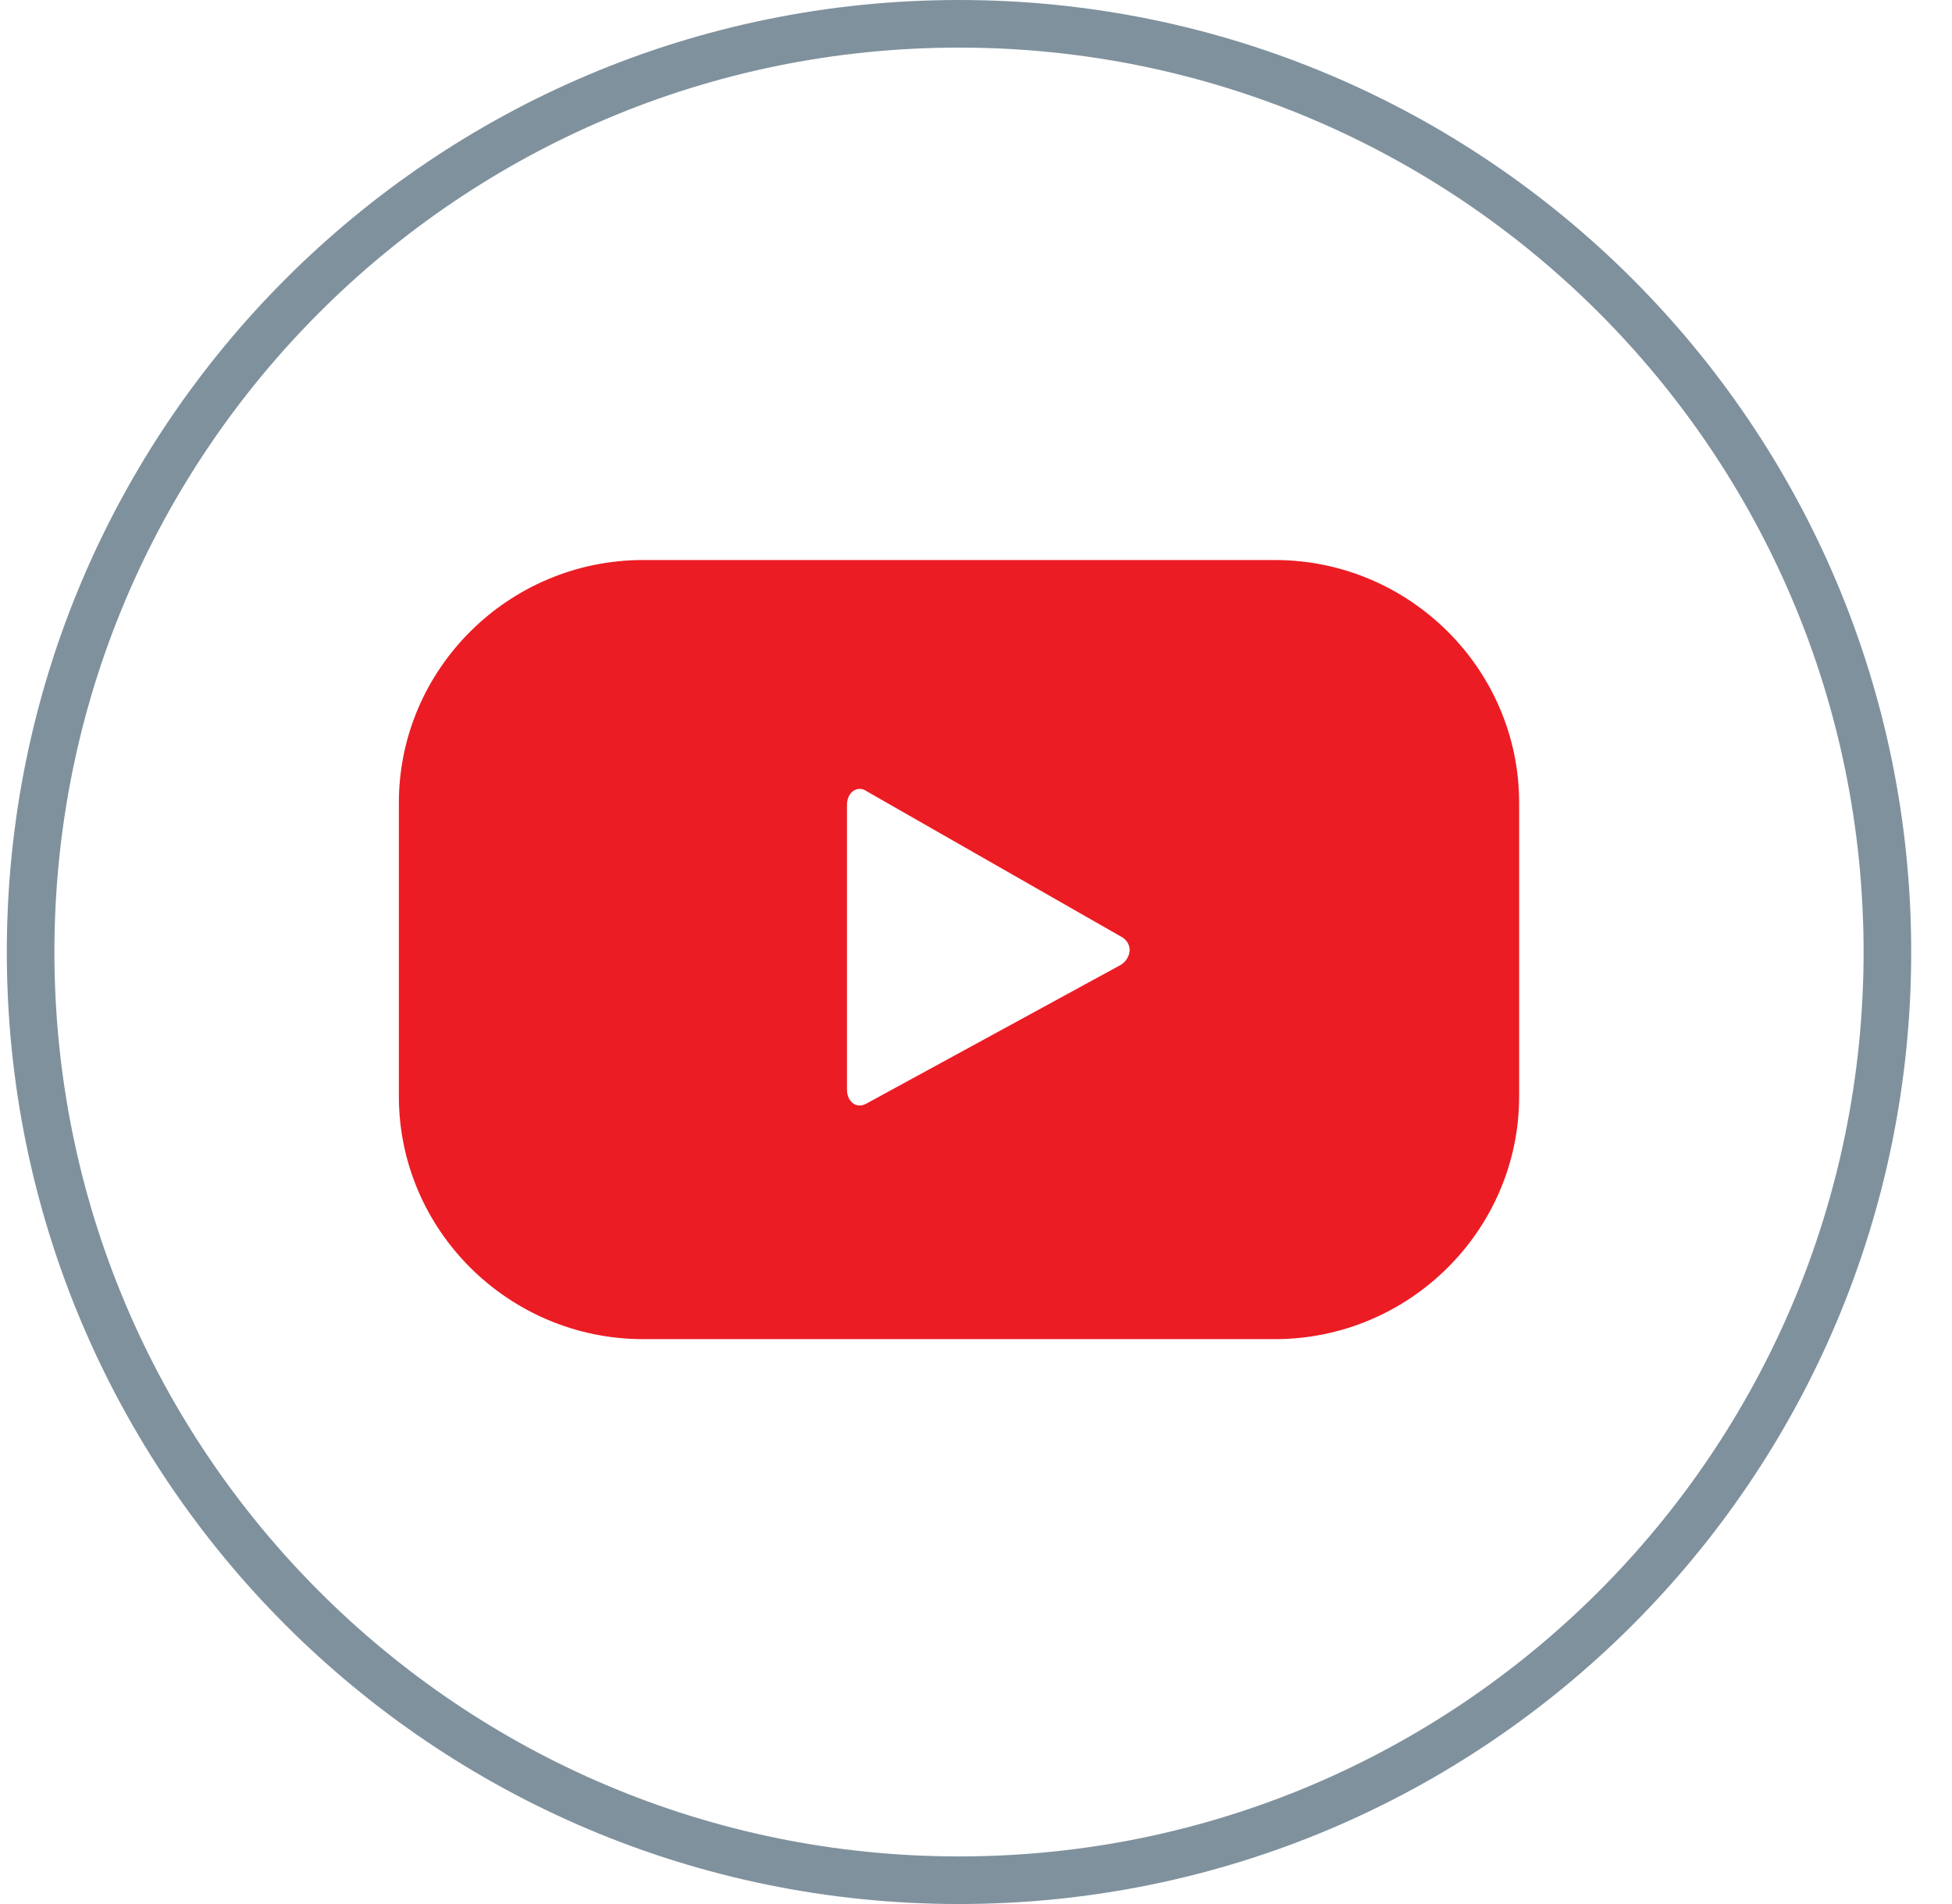 <svg width="41" height="40" viewBox="0 0 41 40" fill="none" xmlns="http://www.w3.org/2000/svg">
<path d="M39.643 20C39.643 30.77 30.912 39.5 20.143 39.5C9.373 39.5 0.643 30.77 0.643 20C0.643 9.23 9.373 0.5 20.143 0.5C30.912 0.5 39.643 9.23 39.643 20Z" stroke="#00243C" stroke-opacity="0.5"/>
<path d="M23.77 20.715L23.779 20.711L23.787 20.706C24.035 20.558 24.21 20.296 24.225 19.997C24.241 19.678 24.07 19.385 23.769 19.228L18.482 16.206C18.231 16.037 17.915 16.028 17.662 16.189C17.411 16.35 17.29 16.63 17.29 16.909V22.895C17.29 23.135 17.385 23.401 17.61 23.573C17.864 23.767 18.189 23.768 18.46 23.611L23.77 20.715ZM26.778 12.265C29.328 12.265 31.408 14.335 31.408 16.862V23.035C31.408 25.562 29.328 27.633 26.778 27.633H13.508C10.957 27.633 8.878 25.562 8.878 23.035V16.862C8.878 14.335 10.957 12.265 13.508 12.265H26.778Z" fill="#EC1C24" stroke="#EC1C24"/>
</svg>
